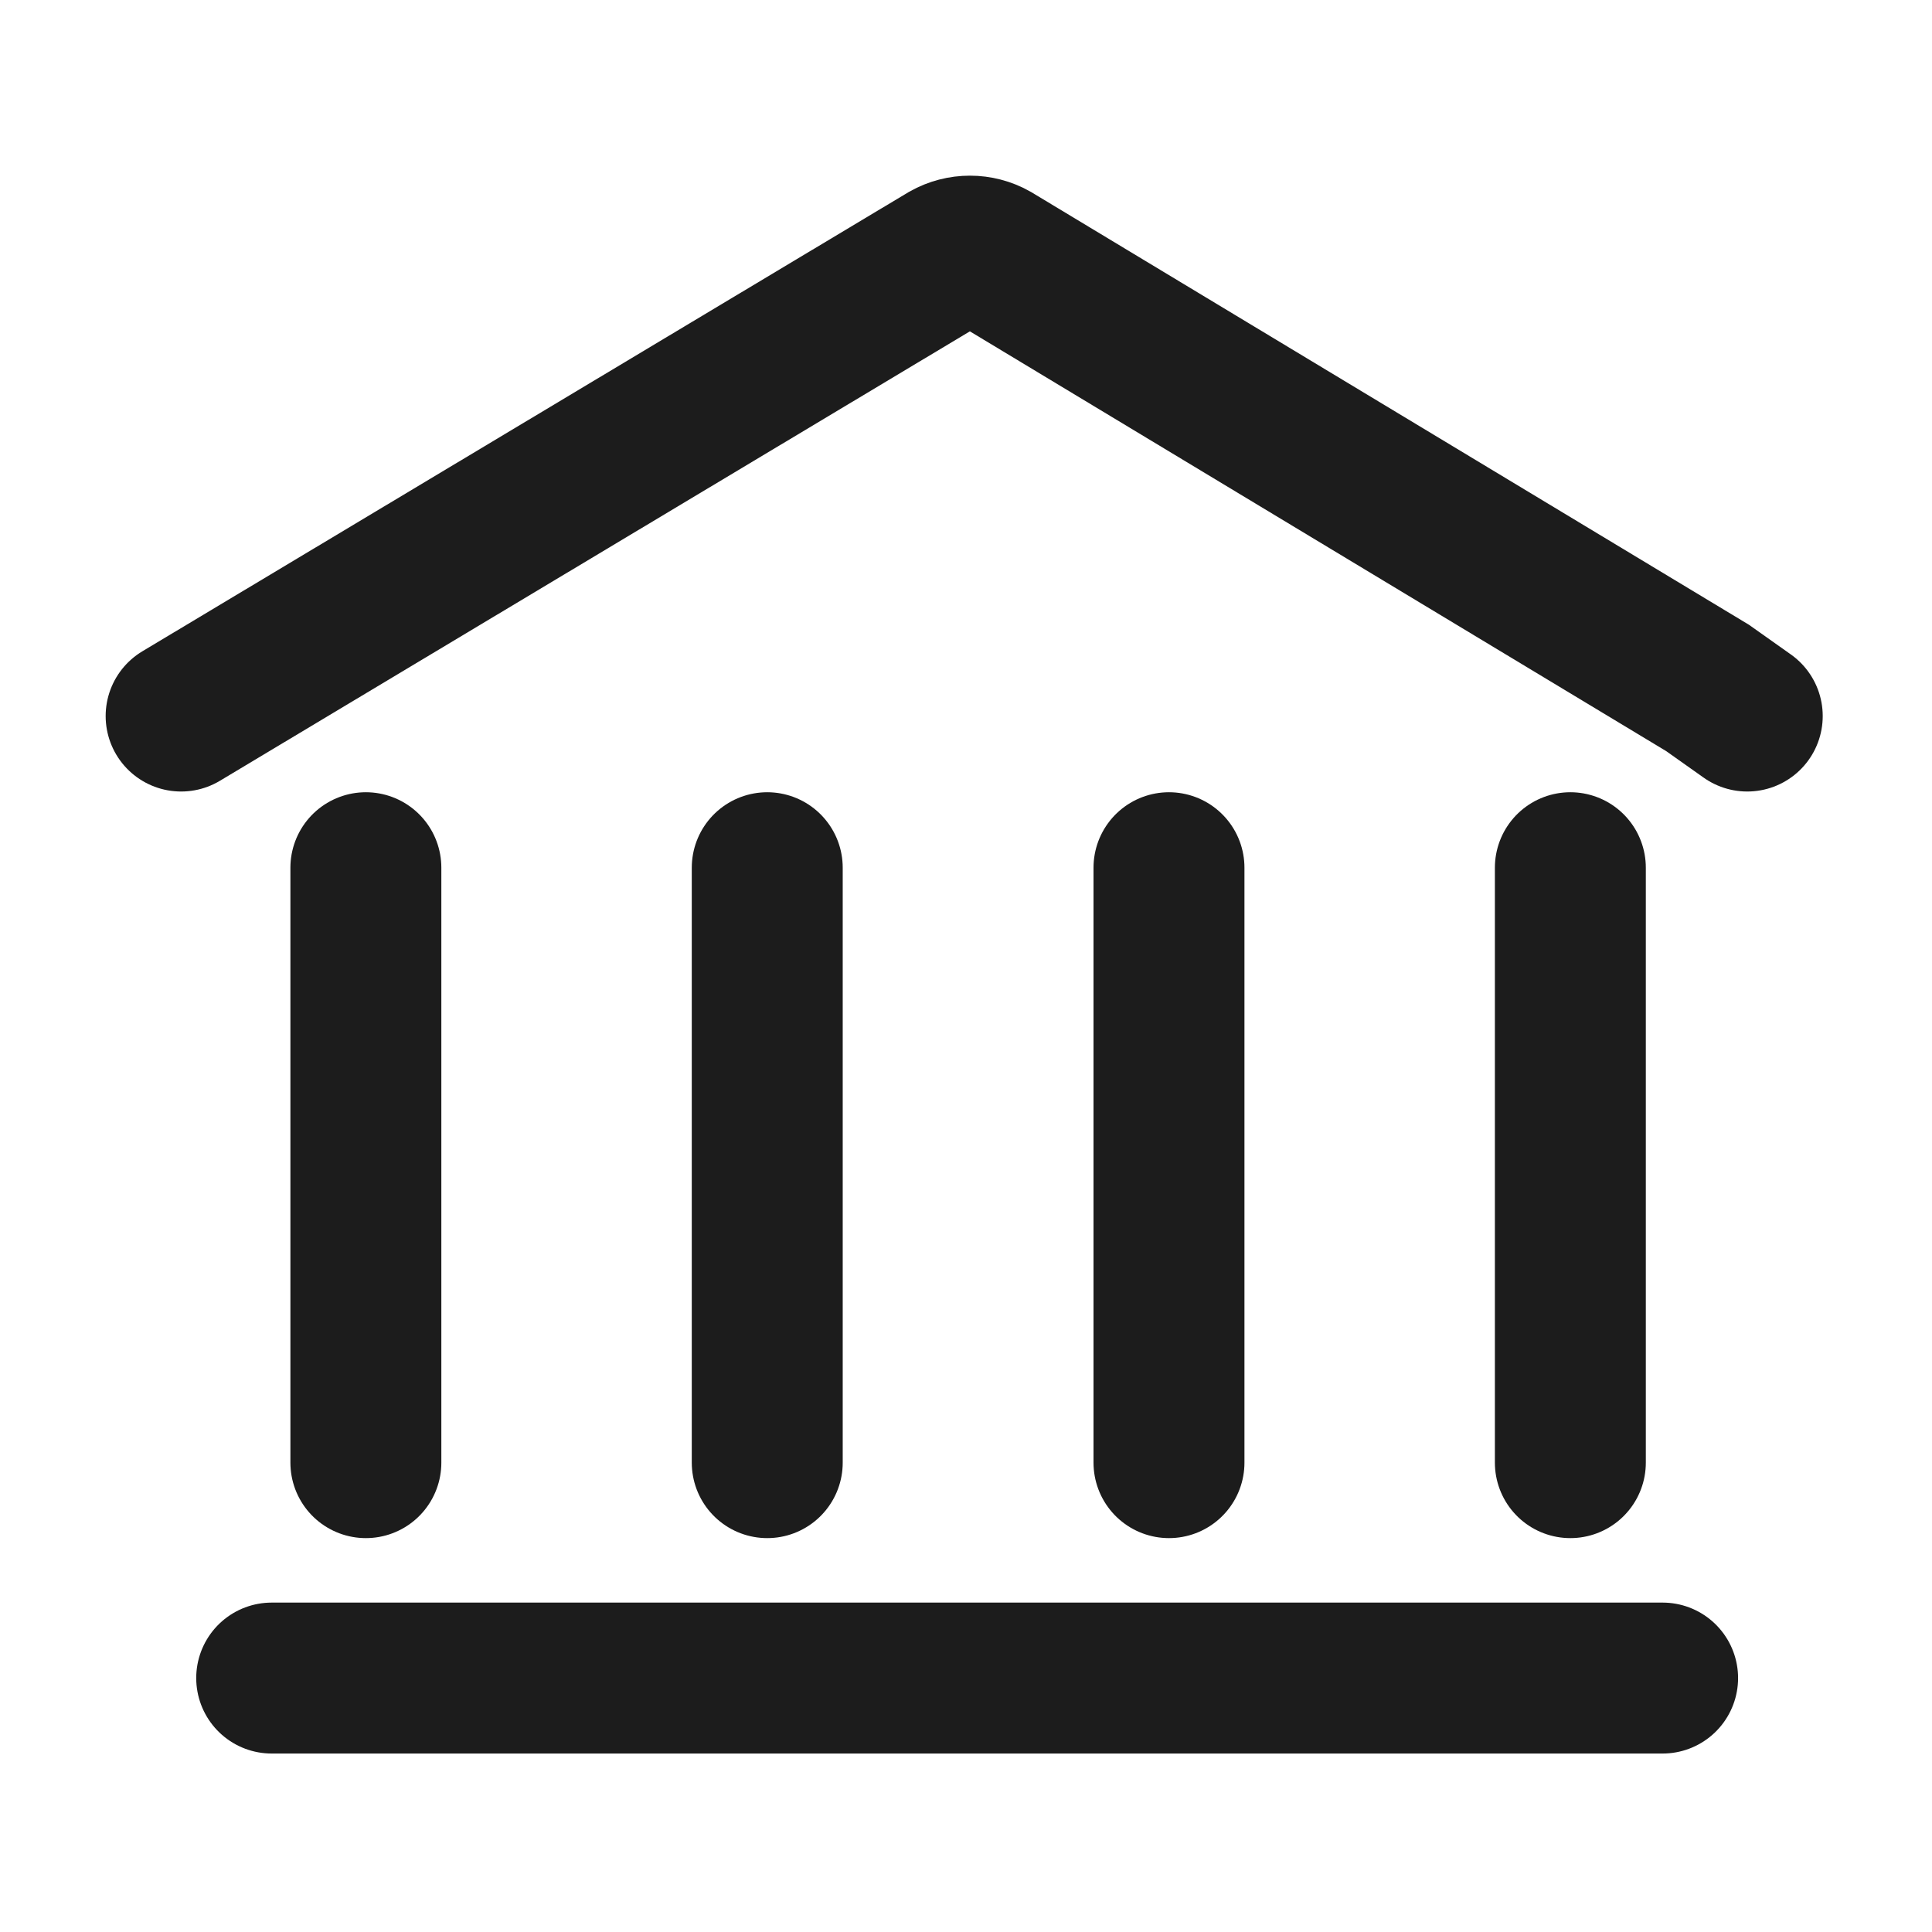 <svg width="16" height="16" viewBox="0 0 16 16" fill="none" xmlns="http://www.w3.org/2000/svg">
<path d="M6.354 7.186V12.113M3.03 7.186V12.113M9.681 7.186V12.113M13.005 7.186V12.113M13.769 13.897H2.25M1.5 5.93L7.841 2.13C7.96 2.063 8.105 2.063 8.224 2.13L14.141 5.697L14.47 5.93" stroke="#1C1C1C" stroke-width="1.25" stroke-linecap="round"/>
</svg>
